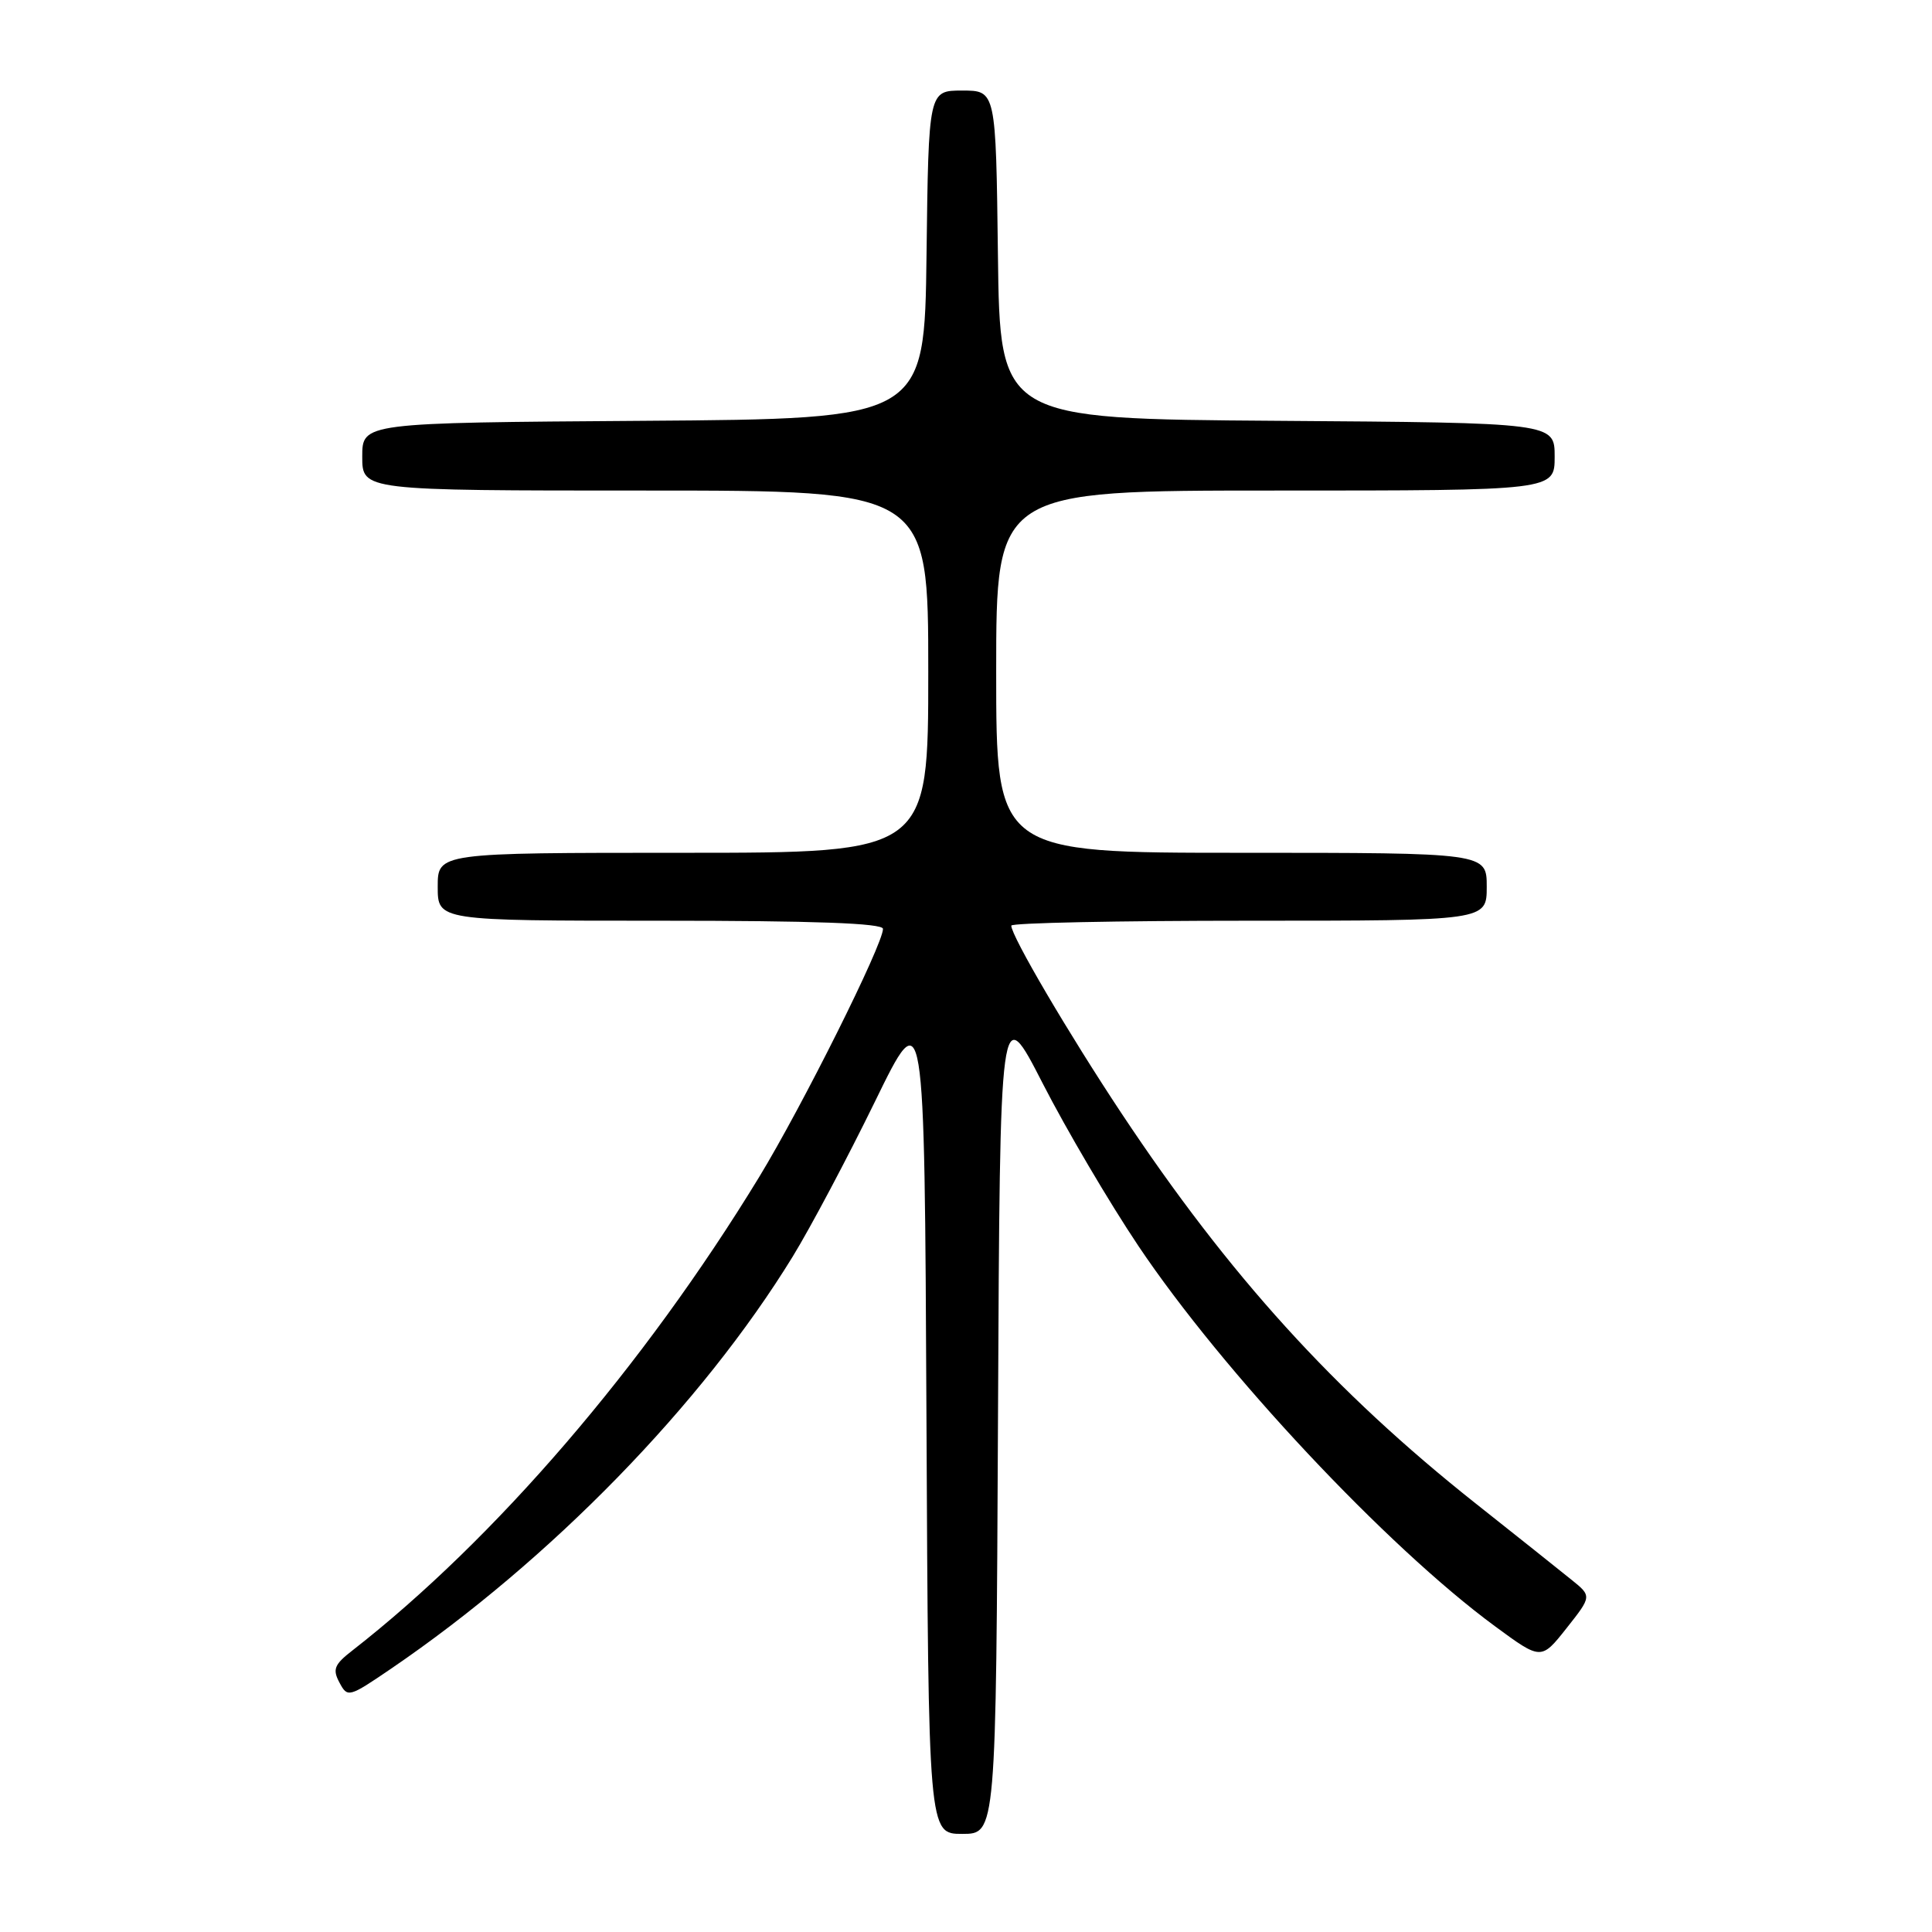 <?xml version="1.0" encoding="UTF-8" standalone="no"?>
<!DOCTYPE svg PUBLIC "-//W3C//DTD SVG 1.1//EN" "http://www.w3.org/Graphics/SVG/1.1/DTD/svg11.dtd" >
<svg xmlns="http://www.w3.org/2000/svg" xmlns:xlink="http://www.w3.org/1999/xlink" version="1.1" viewBox="0 0 256 256">
 <g >
 <path fill="currentColor"
d=" M 132.24 187.75 C 132.50 132.50 132.50 132.50 138.18 143.59 C 141.30 149.68 147.00 159.36 150.84 165.09 C 162.02 181.76 183.72 204.91 198.07 215.47 C 204.21 219.99 204.21 219.99 207.57 215.75 C 210.93 211.50 210.93 211.50 208.21 209.31 C 206.72 208.10 201.00 203.55 195.50 199.19 C 176.83 184.39 162.83 168.97 148.59 147.50 C 141.59 136.95 134.00 124.03 134.00 122.65 C 134.00 122.29 148.18 122.00 165.50 122.00 C 197.00 122.00 197.00 122.00 197.00 117.50 C 197.00 113.00 197.00 113.00 164.50 113.00 C 132.00 113.00 132.00 113.00 132.00 89.00 C 132.00 65.00 132.00 65.00 169.00 65.00 C 206.00 65.00 206.00 65.00 206.00 60.51 C 206.00 56.02 206.00 56.02 169.25 55.76 C 132.50 55.50 132.50 55.50 132.23 33.75 C 131.96 12.00 131.96 12.00 127.50 12.00 C 123.04 12.00 123.04 12.00 122.77 33.75 C 122.50 55.50 122.50 55.50 85.25 55.76 C 48.00 56.02 48.00 56.02 48.00 60.51 C 48.00 65.00 48.00 65.00 85.50 65.00 C 123.00 65.00 123.00 65.00 123.00 89.00 C 123.00 113.00 123.00 113.00 90.50 113.00 C 58.00 113.00 58.00 113.00 58.00 117.50 C 58.00 122.00 58.00 122.00 87.50 122.00 C 107.88 122.00 117.00 122.33 117.00 123.08 C 117.00 125.16 106.29 146.61 100.57 156.00 C 85.28 181.06 65.60 203.95 46.69 218.70 C 44.29 220.56 44.04 221.20 44.98 222.95 C 46.05 224.97 46.22 224.92 51.79 221.13 C 72.93 206.72 92.99 186.13 105.04 166.50 C 107.40 162.65 112.29 153.43 115.92 146.00 C 122.50 132.50 122.50 132.50 122.76 187.75 C 123.02 243.00 123.02 243.00 127.50 243.00 C 131.98 243.00 131.98 243.00 132.24 187.75 Z "/>
</g>
</svg>